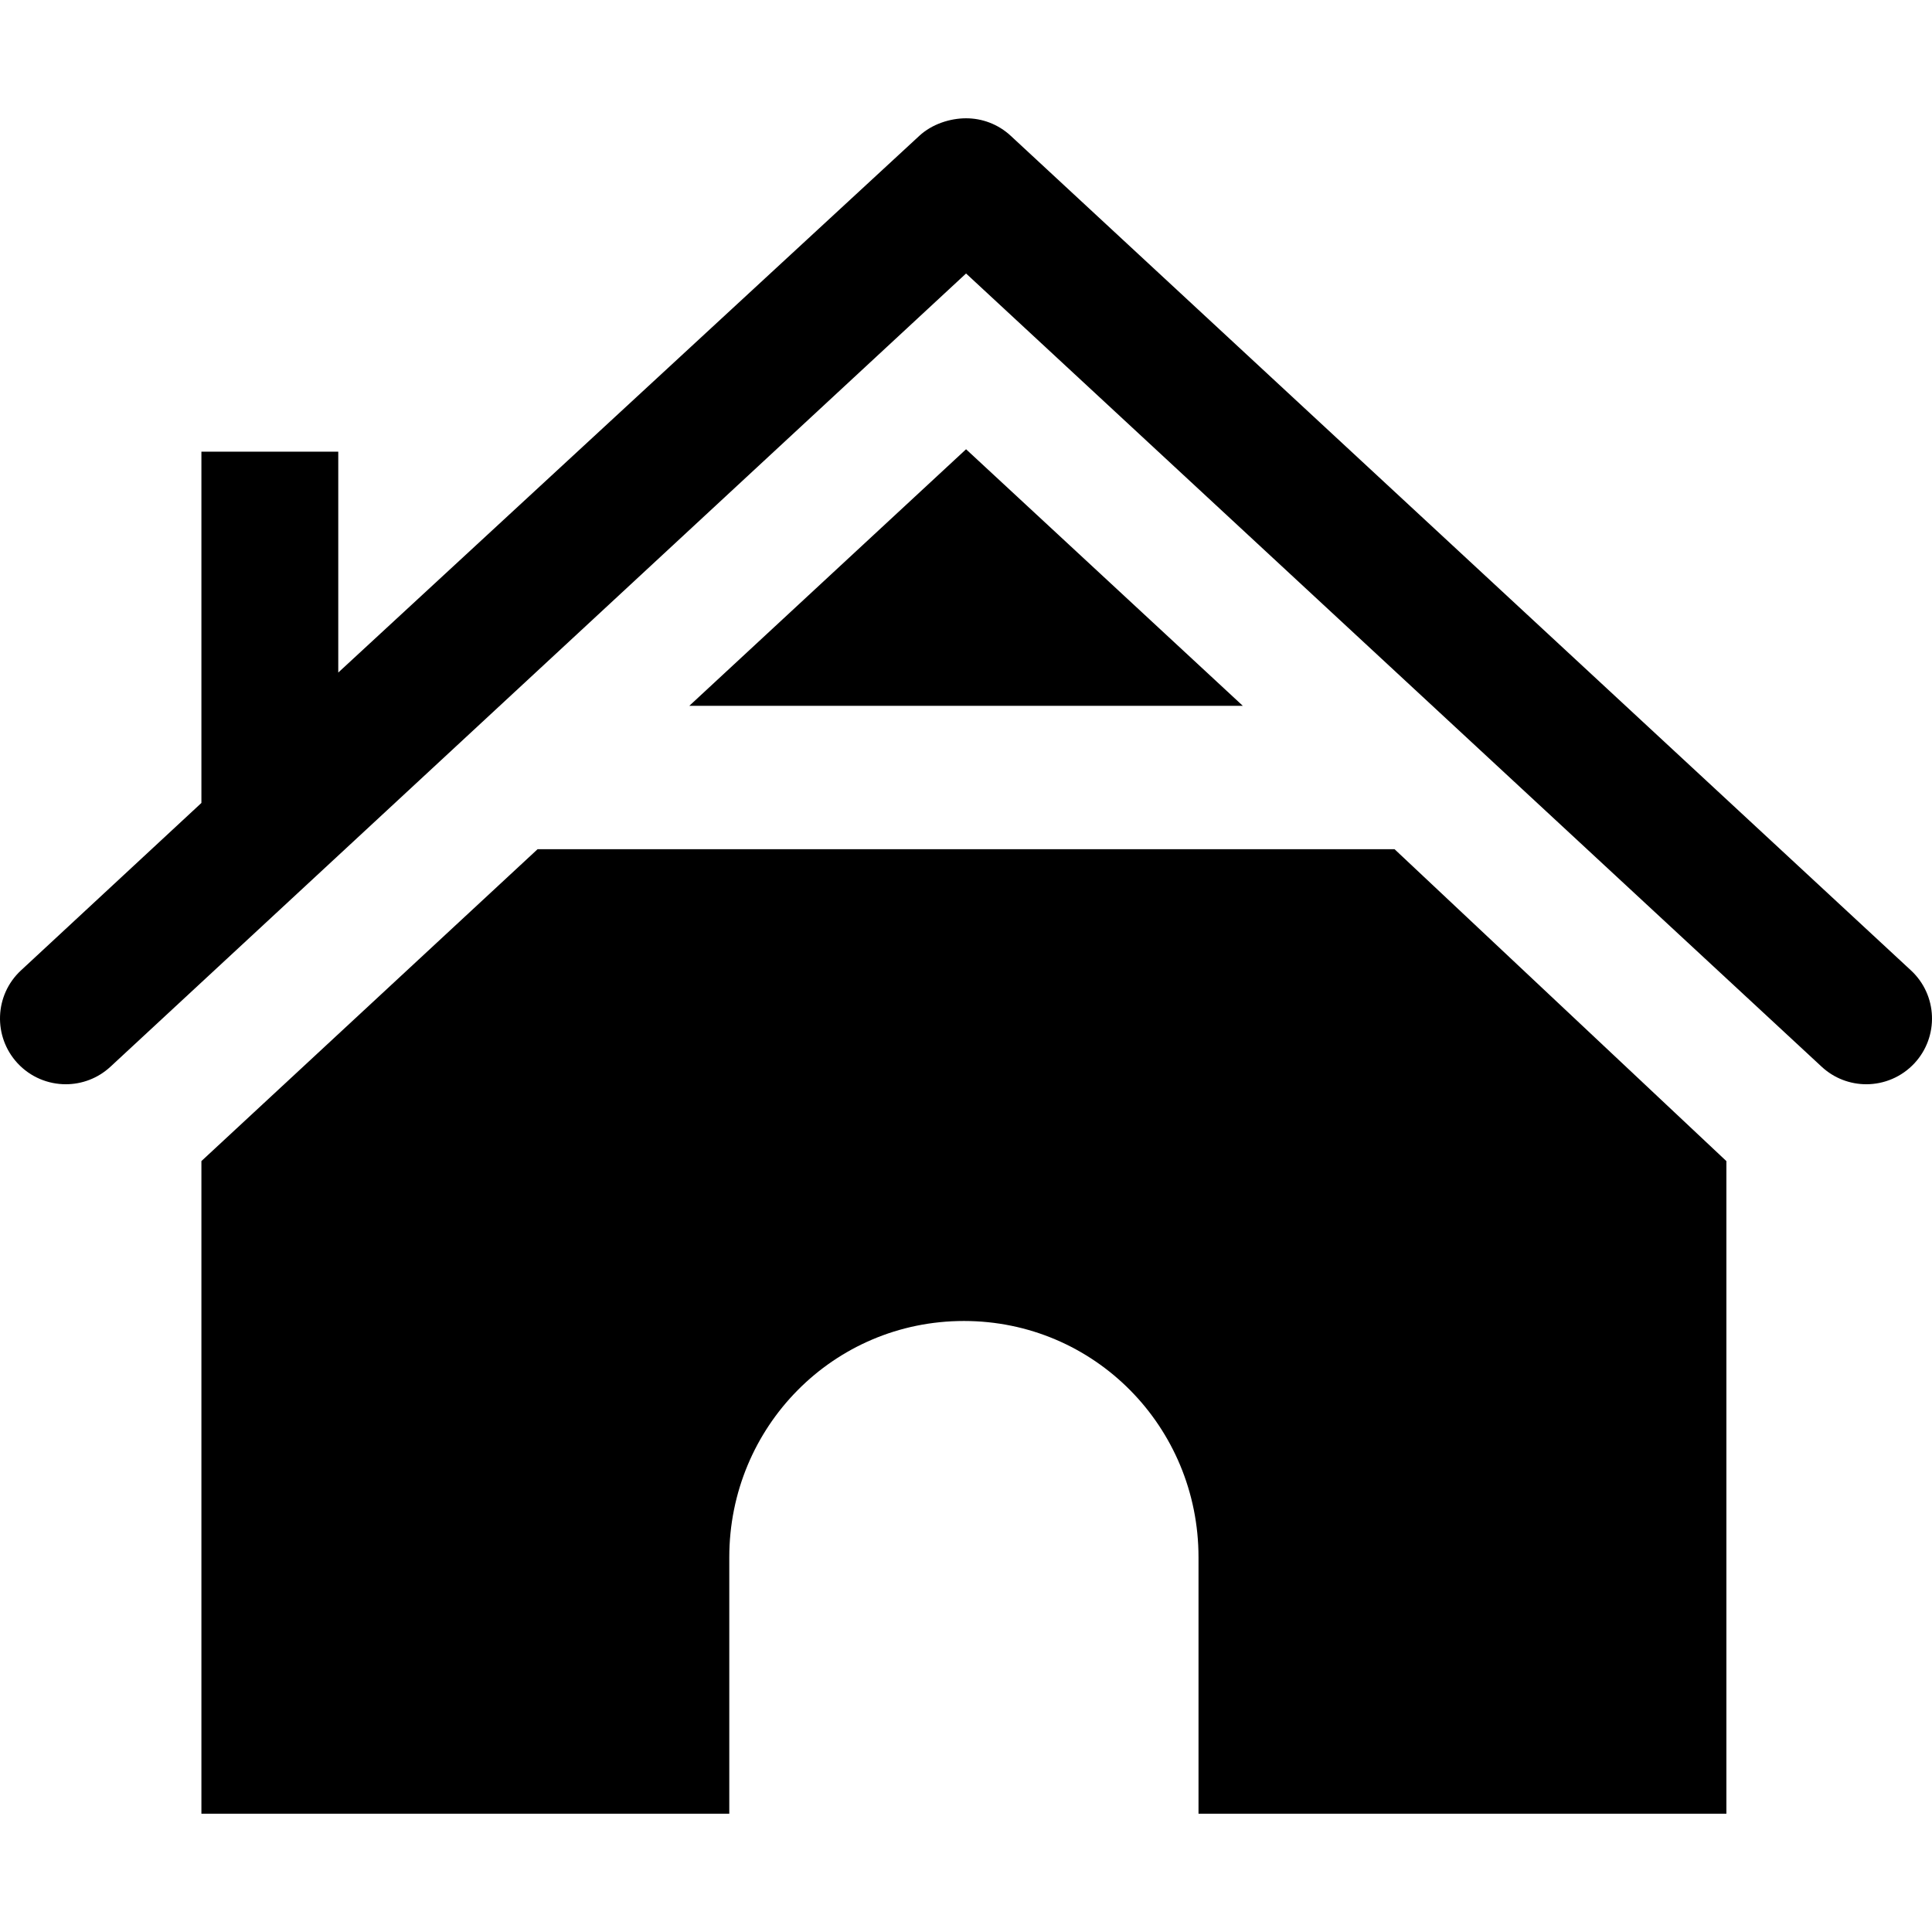 <?xml version="1.0" encoding="iso-8859-1"?>
<!-- Generator: Adobe Illustrator 17.1.0, SVG Export Plug-In . SVG Version: 6.00 Build 0)  -->
<!DOCTYPE svg PUBLIC "-//W3C//DTD SVG 1.1//EN" "http://www.w3.org/Graphics/SVG/1.1/DTD/svg11.dtd">
<svg version="1.1" id="Capa_1" xmlns="http://www.w3.org/2000/svg" xmlns:xlink="http://www.w3.org/1999/xlink" x="0px" y="0px"
	 viewBox="0 0 296.455 296.455" style="enable-background:new 0 0 296.455 296.455;" xml:space="preserve">
<g>
	<polygon points="105.772,108.304 190.703,108.304 148.238,68.935 	"/>
	<path d="M82.492,130.304l-51.587,47.857v100.143h81V238.96c0-20.025,15.973-36.262,35.999-36.262
		c20.028,0,36.001,16.236,36.001,36.262v39.344h81V178.165l-50.921-47.861H82.492z"/>
	<path d="M30.905,123.208L3.218,148.903c-4.082,3.783-4.306,10.158-0.526,14.242c1.988,2.143,4.695,3.227,7.402,3.227
		c2.452,0,4.913-0.891,6.853-2.688l131.29-121.719l131.288,121.719c1.938,1.799,4.399,2.688,6.849,2.688
		c2.707,0,5.405-1.088,7.395-3.227c3.782-4.084,3.542-10.459-0.542-14.242L155.091,20.839c-1.933-1.793-4.392-2.688-6.852-2.688
		c-2.46,0-5.242,0.895-7.172,2.688l-89.162,82.359V75.727v-6.424h-21v26.434V123.208z"/>
</g>
<g>
</g>
<g>
</g>
<g>
</g>
<g>
</g>
<g>
</g>
<g>
</g>
<g>
</g>
<g>
</g>
<g>
</g>
<g>
</g>
<g>
</g>
<g>
</g>
<g>
</g>
<g>
</g>
<g>
</g>
</svg>
